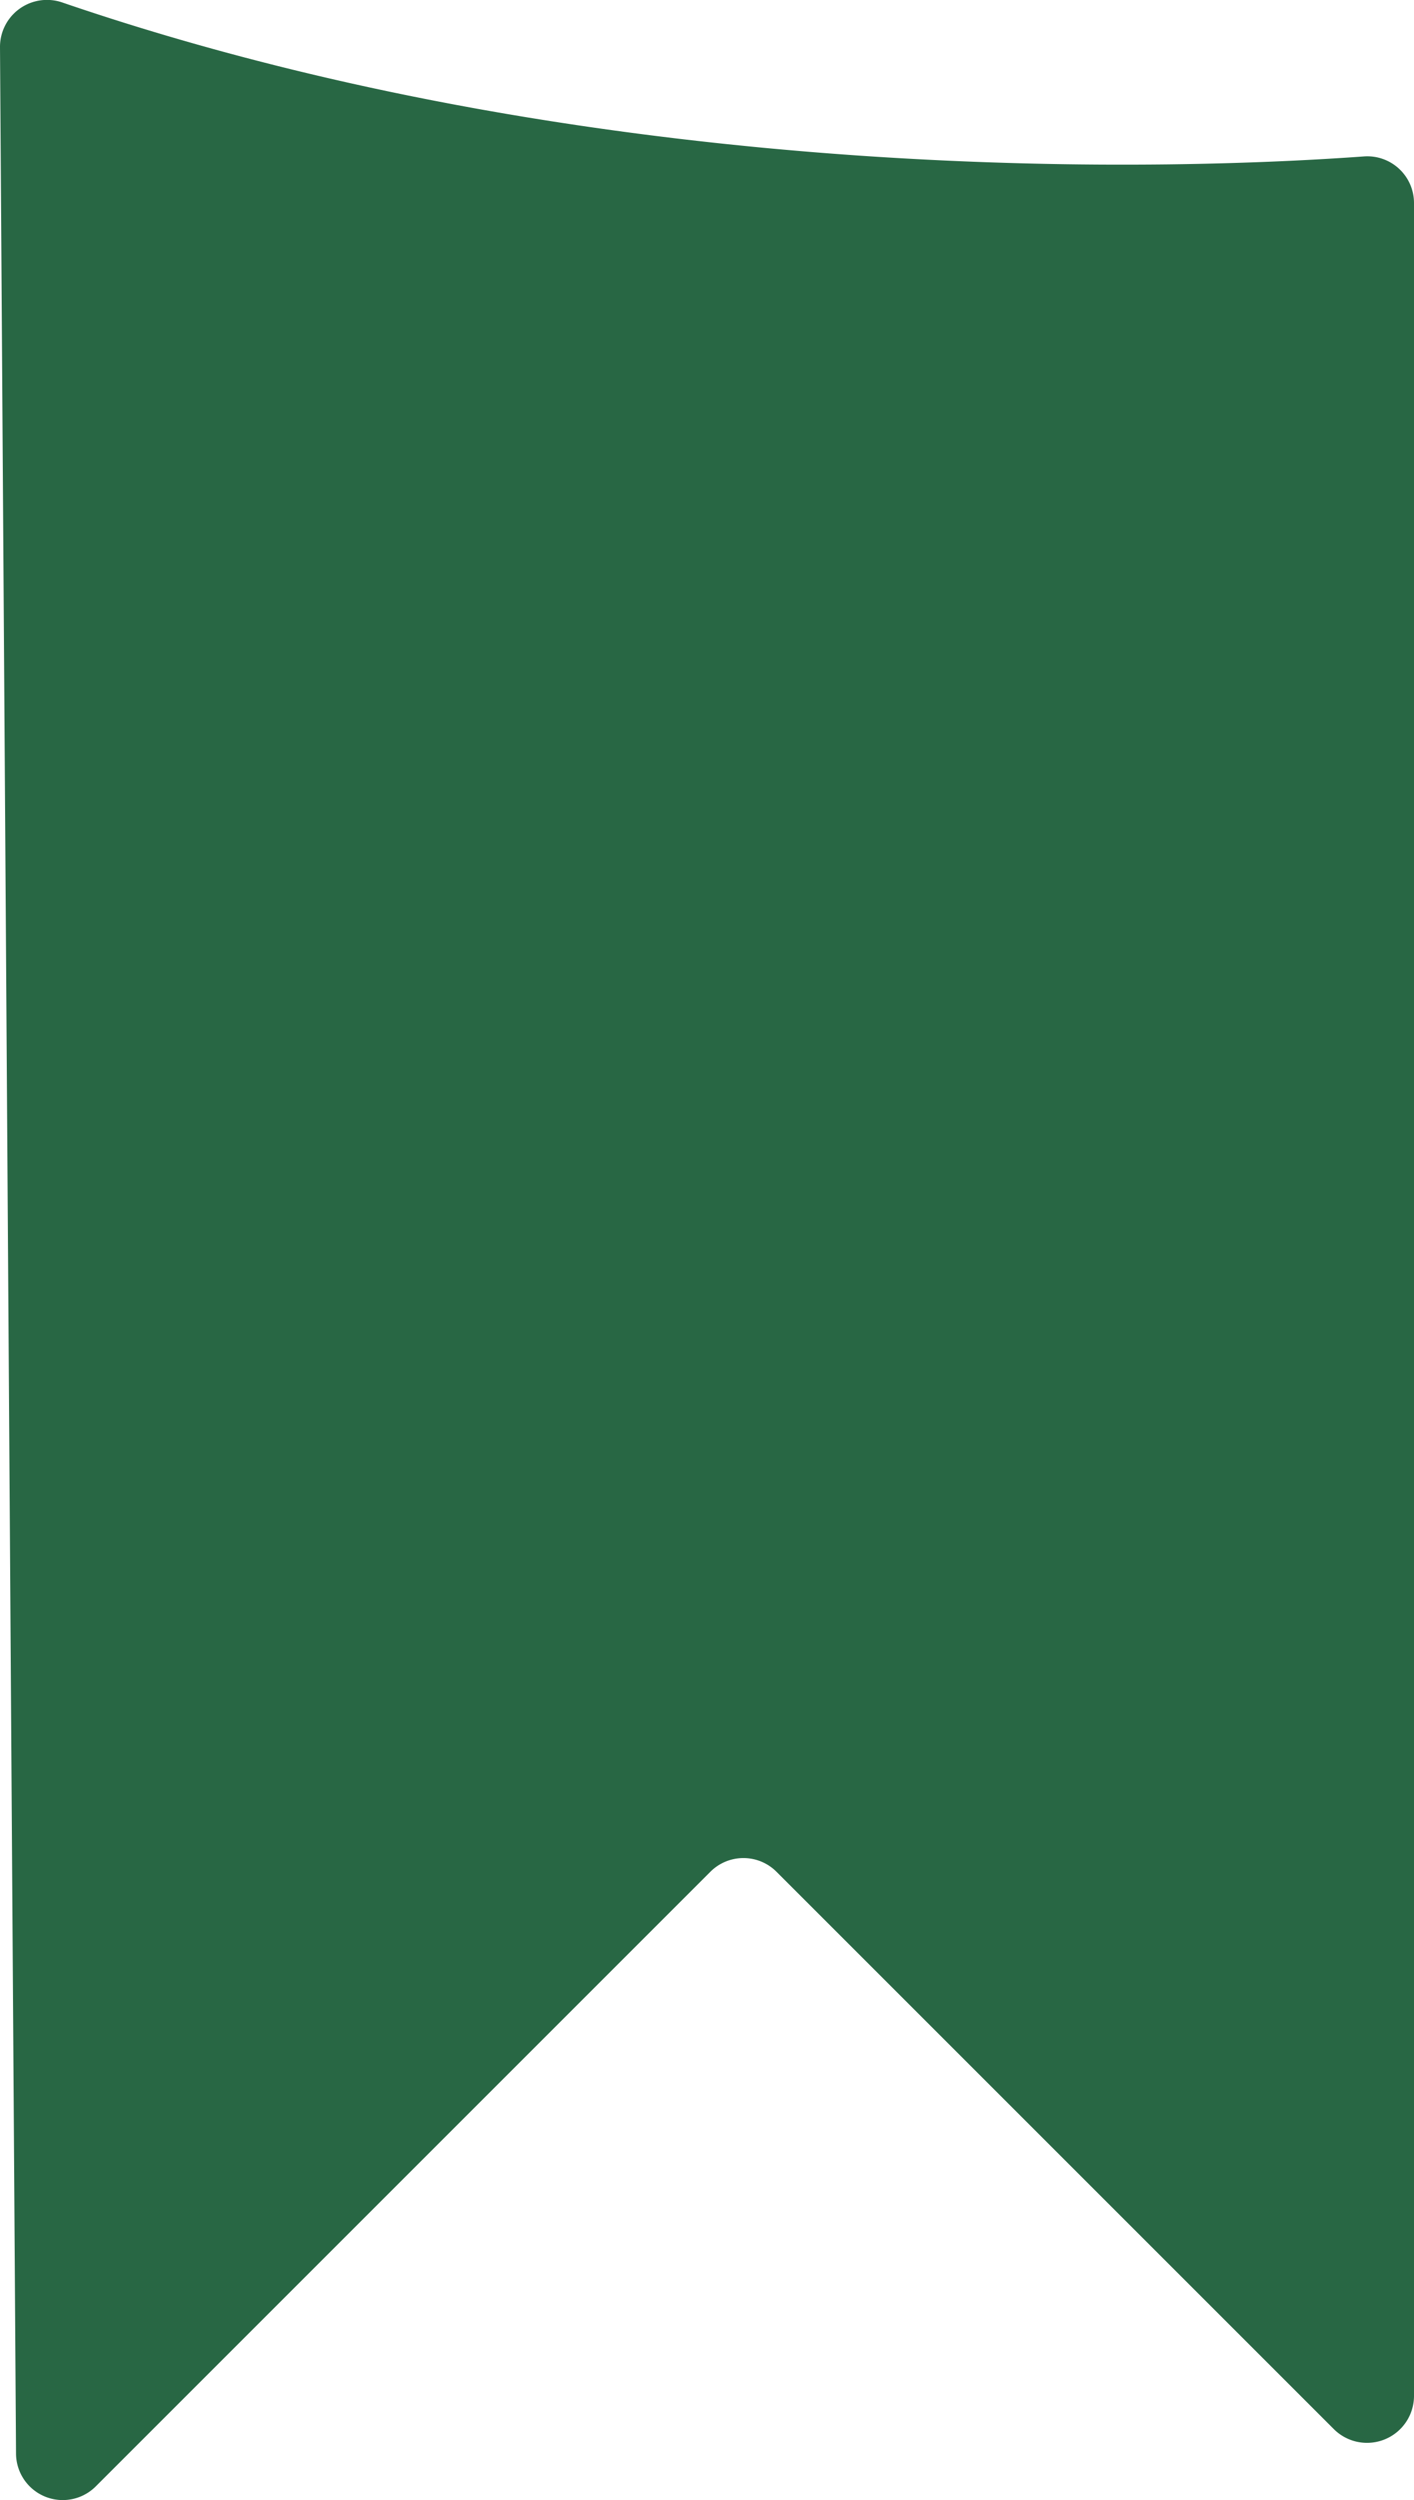 <svg xmlns="http://www.w3.org/2000/svg" viewBox="0 0 50.26 88.86"><defs><style>.cls-1{fill:#286744;}</style></defs><g id="Layer_2" data-name="Layer 2"><g id="BookHeader"><path class="cls-1" d="M0,1.67.57,87.21a1.66,1.66,0,0,0,2.84,1.16L25.25,66.53a1.66,1.66,0,0,1,2.35,0L47.42,86.35a1.67,1.67,0,0,0,2.84-1.18V7.22a1.66,1.66,0,0,0-1.78-1.66C42.45,6,22,6.86,2.22.09A1.67,1.67,0,0,0,0,1.67Z"/></g></g></svg>